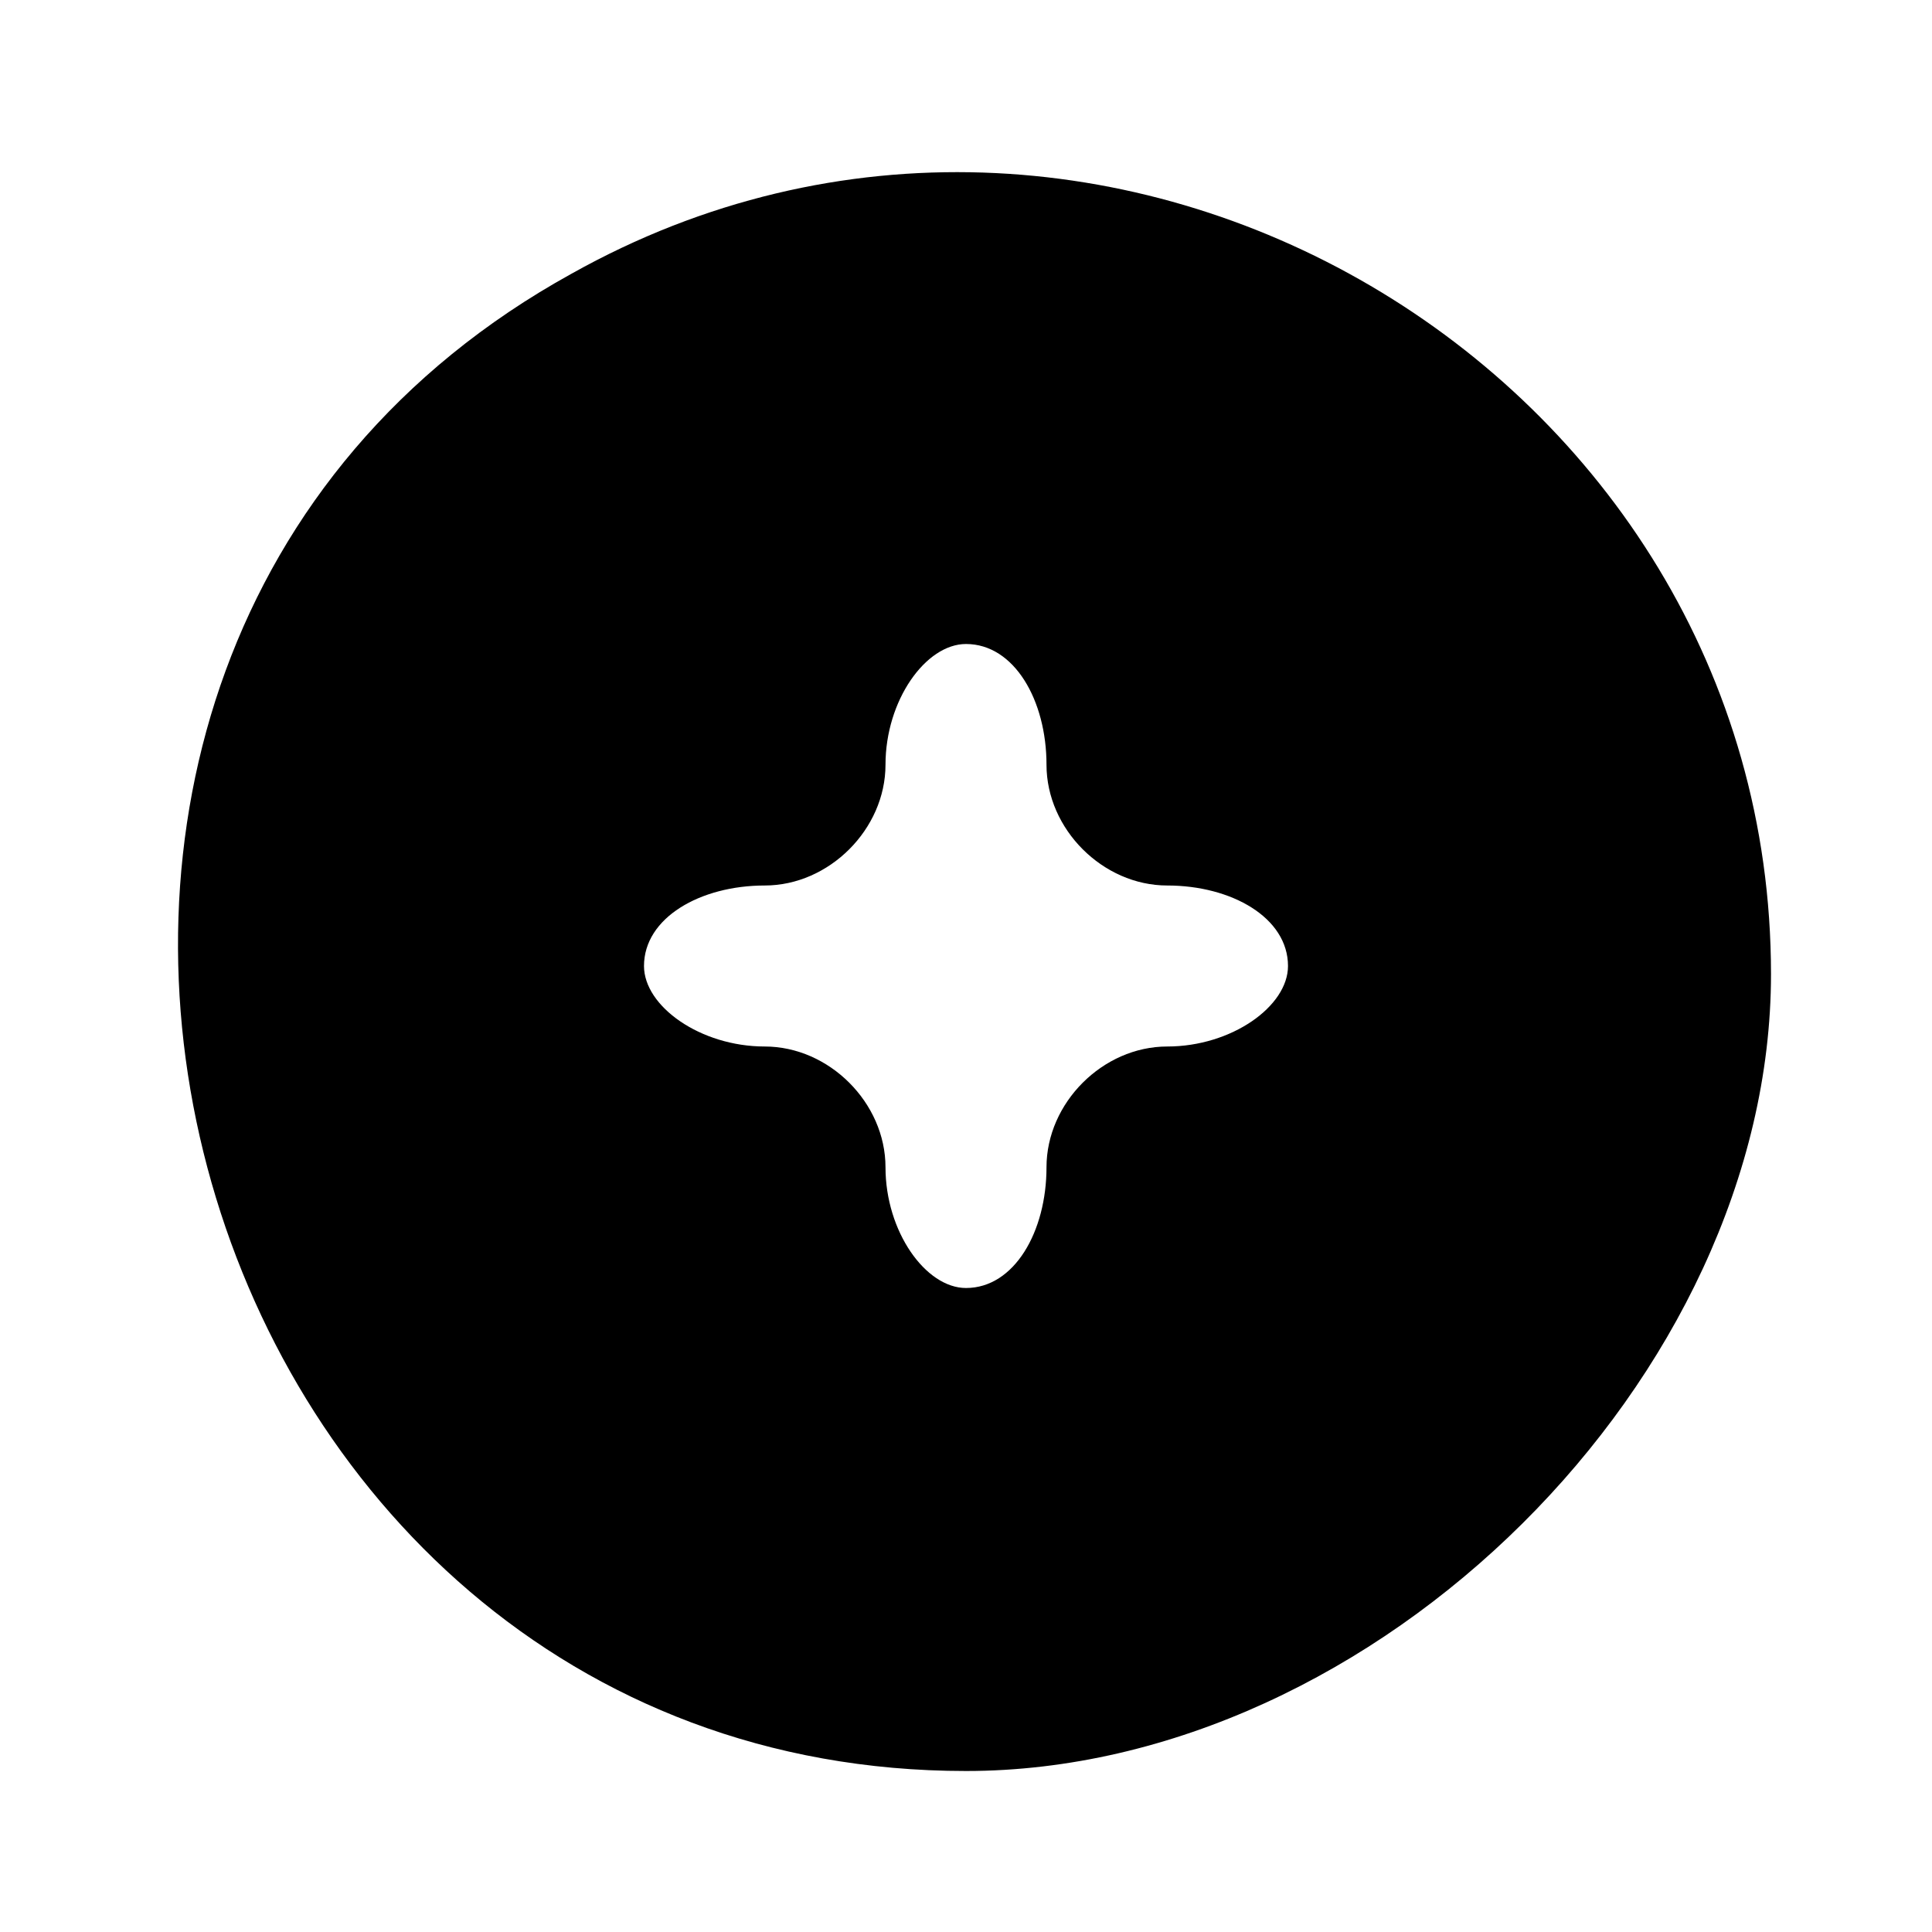 <?xml version="1.0" standalone="no"?>
<!DOCTYPE svg PUBLIC "-//W3C//DTD SVG 20010904//EN"
 "http://www.w3.org/TR/2001/REC-SVG-20010904/DTD/svg10.dtd">
<svg version="1.0" xmlns="http://www.w3.org/2000/svg"
 width="24pt" height="24pt" viewBox="0 0 24 24"
 preserveAspectRatio="xMidYMid meet">

<g transform="translate(0,24) scale(0.1,-0.1)"
fill="#000000" stroke="none">
<path d="M71 206 c-87 -48 -50 -186 49 -186 51 0 100 49 100 99 0 75 -83 124
-149 87z m59 -61 c0 -8 7 -15 15 -15 8 0 15 -4 15 -10 0 -5 -7 -10 -15 -10 -8
0 -15 -7 -15 -15 0 -8 -4 -15 -10 -15 -5 0 -10 7 -10 15 0 8 -7 15 -15 15 -8
0 -15 5 -15 10 0 6 7 10 15 10 8 0 15 7 15 15 0 8 5 15 10 15 6 0 10 -7 10
-15z"/>
</g>
</svg>
